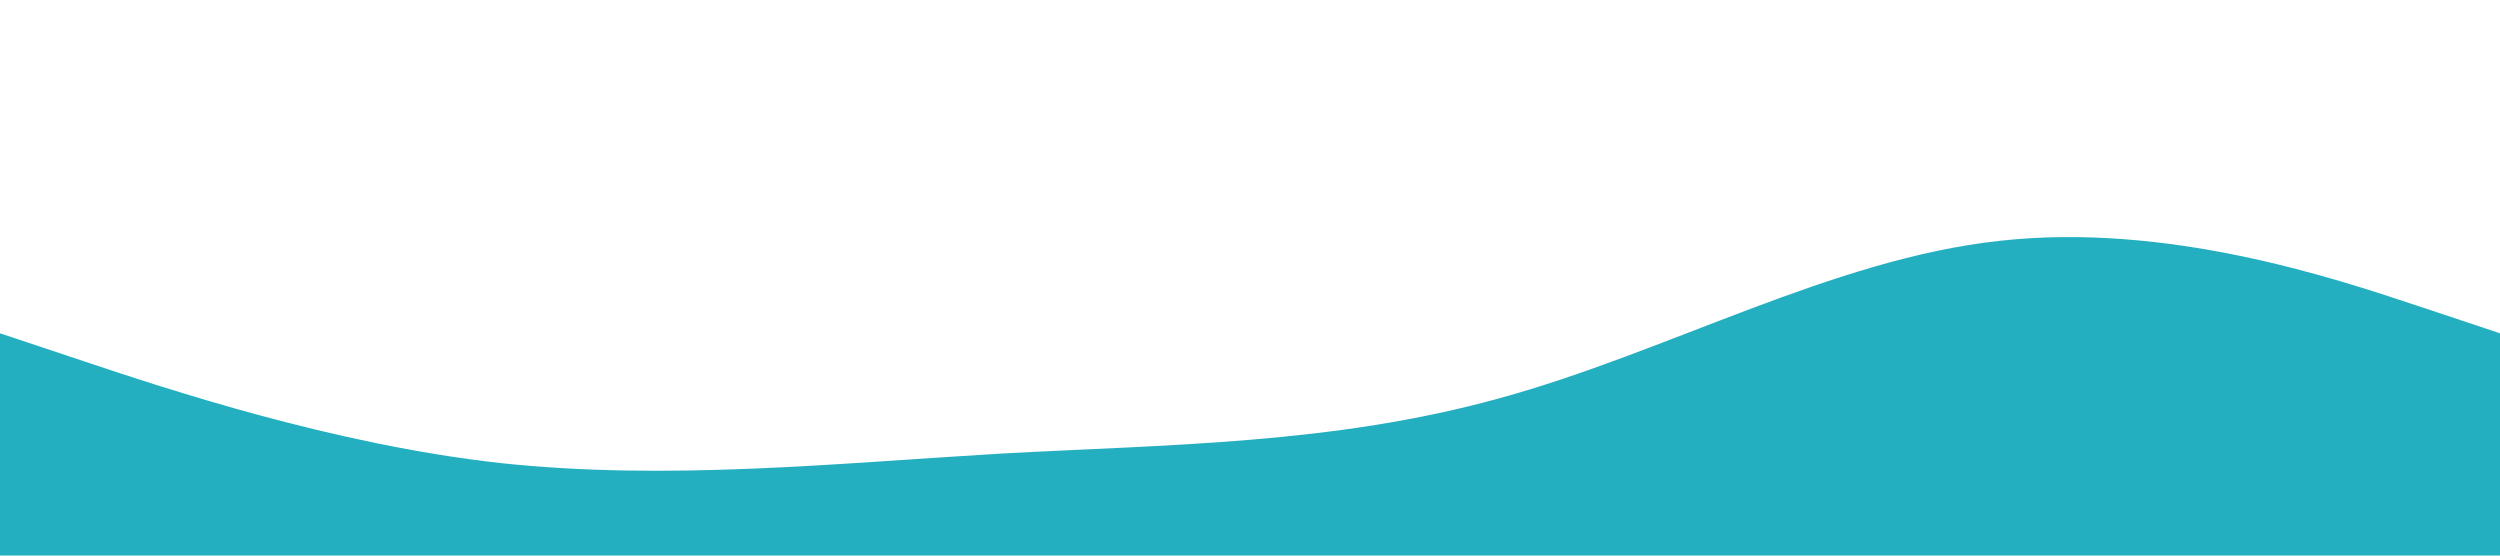 <?xml version="1.0" standalone="no"?><svg xmlns="http://www.w3.org/2000/svg" viewBox="0 0 1440 320"><path fill="#24AFC1" fill-opacity="1" d="M0,192L48,208C96,224,192,256,288,266.7C384,277,480,267,576,261.3C672,256,768,256,864,229.3C960,203,1056,149,1152,138.7C1248,128,1344,160,1392,176L1440,192L1440,320L1392,320C1344,320,1248,320,1152,320C1056,320,960,320,864,320C768,320,672,320,576,320C480,320,384,320,288,320C192,320,96,320,48,320L0,320Z"></path></svg>